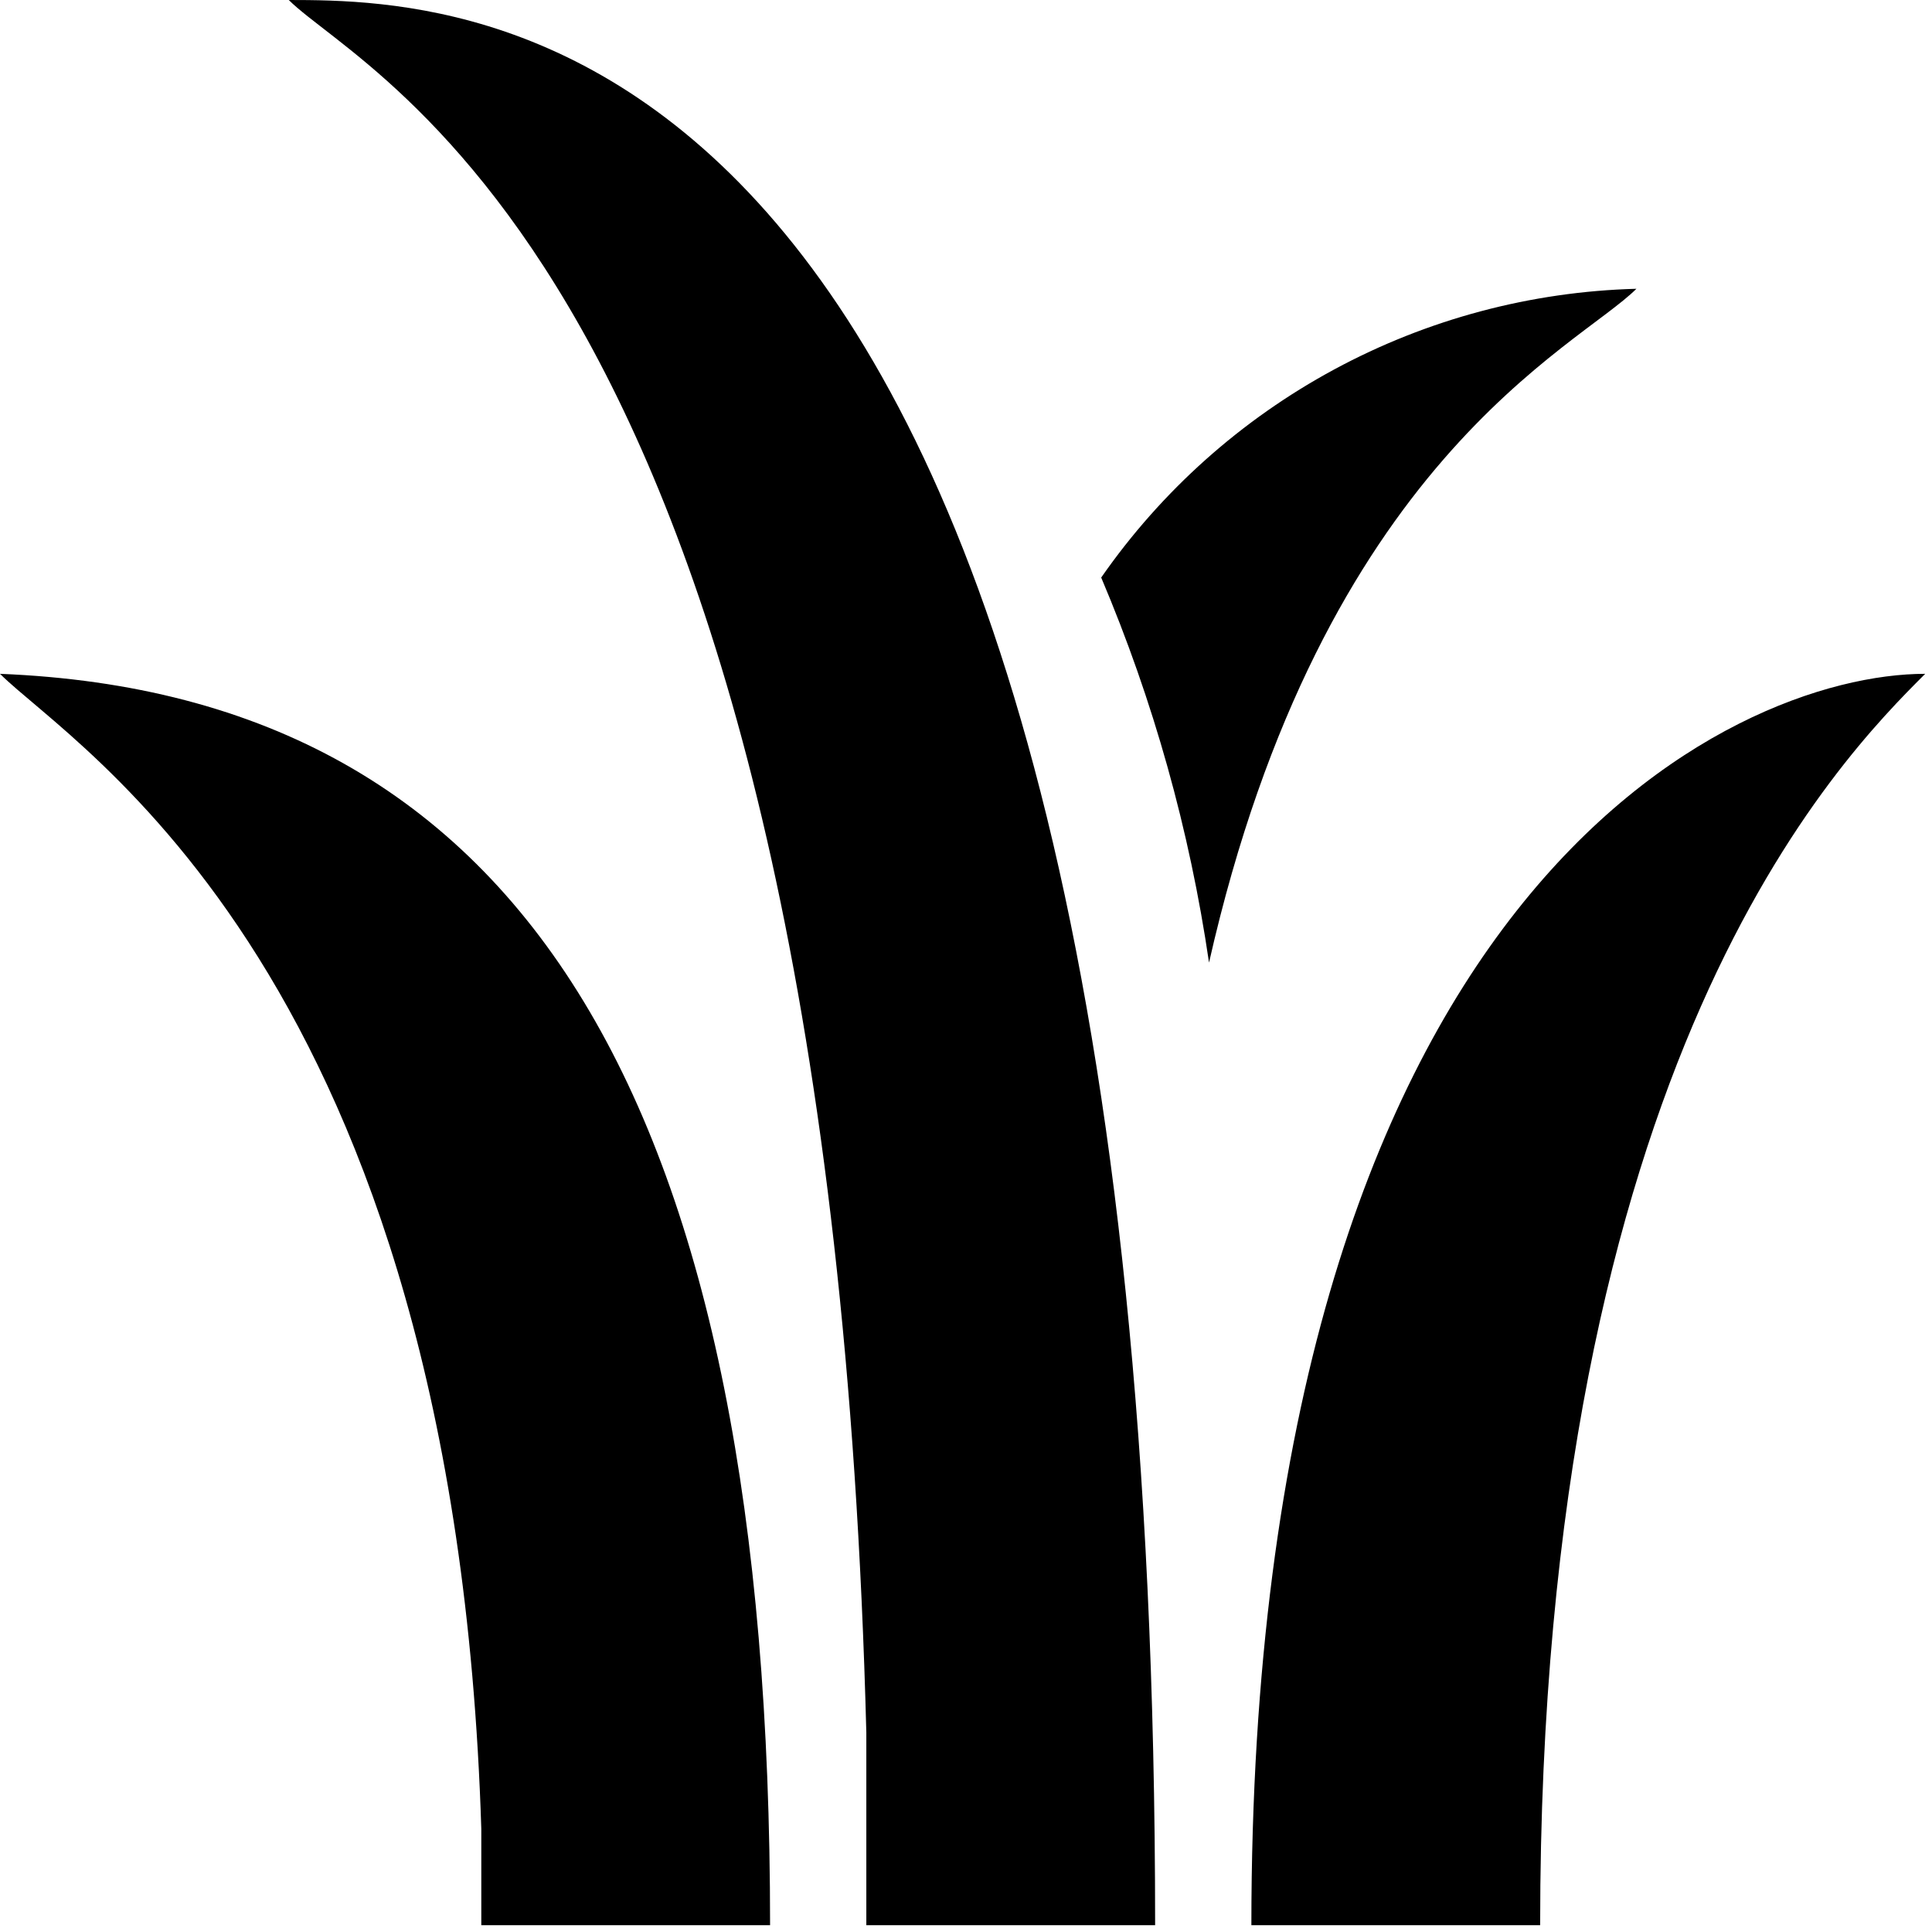<svg width="100" height="100" viewBox="0 0 100 100" fill="none" xmlns="http://www.w3.org/2000/svg">
<path d="M14.947 0C19.033 4.086 42.898 14.349 44.841 89.683V99.648H59.789C59.789 0.598 24.912 0 14.947 0ZM84.701 14.947C79.234 15.093 73.879 16.521 69.067 19.118C64.255 21.714 60.121 25.406 56.998 29.894C59.701 36.272 61.576 42.97 62.579 49.824C68.458 23.866 81.661 17.987 84.701 14.947ZM0 34.877C3.836 38.714 23.517 50.273 24.912 94.665V99.648H39.859C39.859 57.397 27.403 35.973 0 34.877ZM99.648 34.877C89.683 34.877 64.771 46.087 64.771 99.648H79.718C79.718 54.806 95.263 39.261 99.648 34.877Z" fill="black"/>
</svg>
